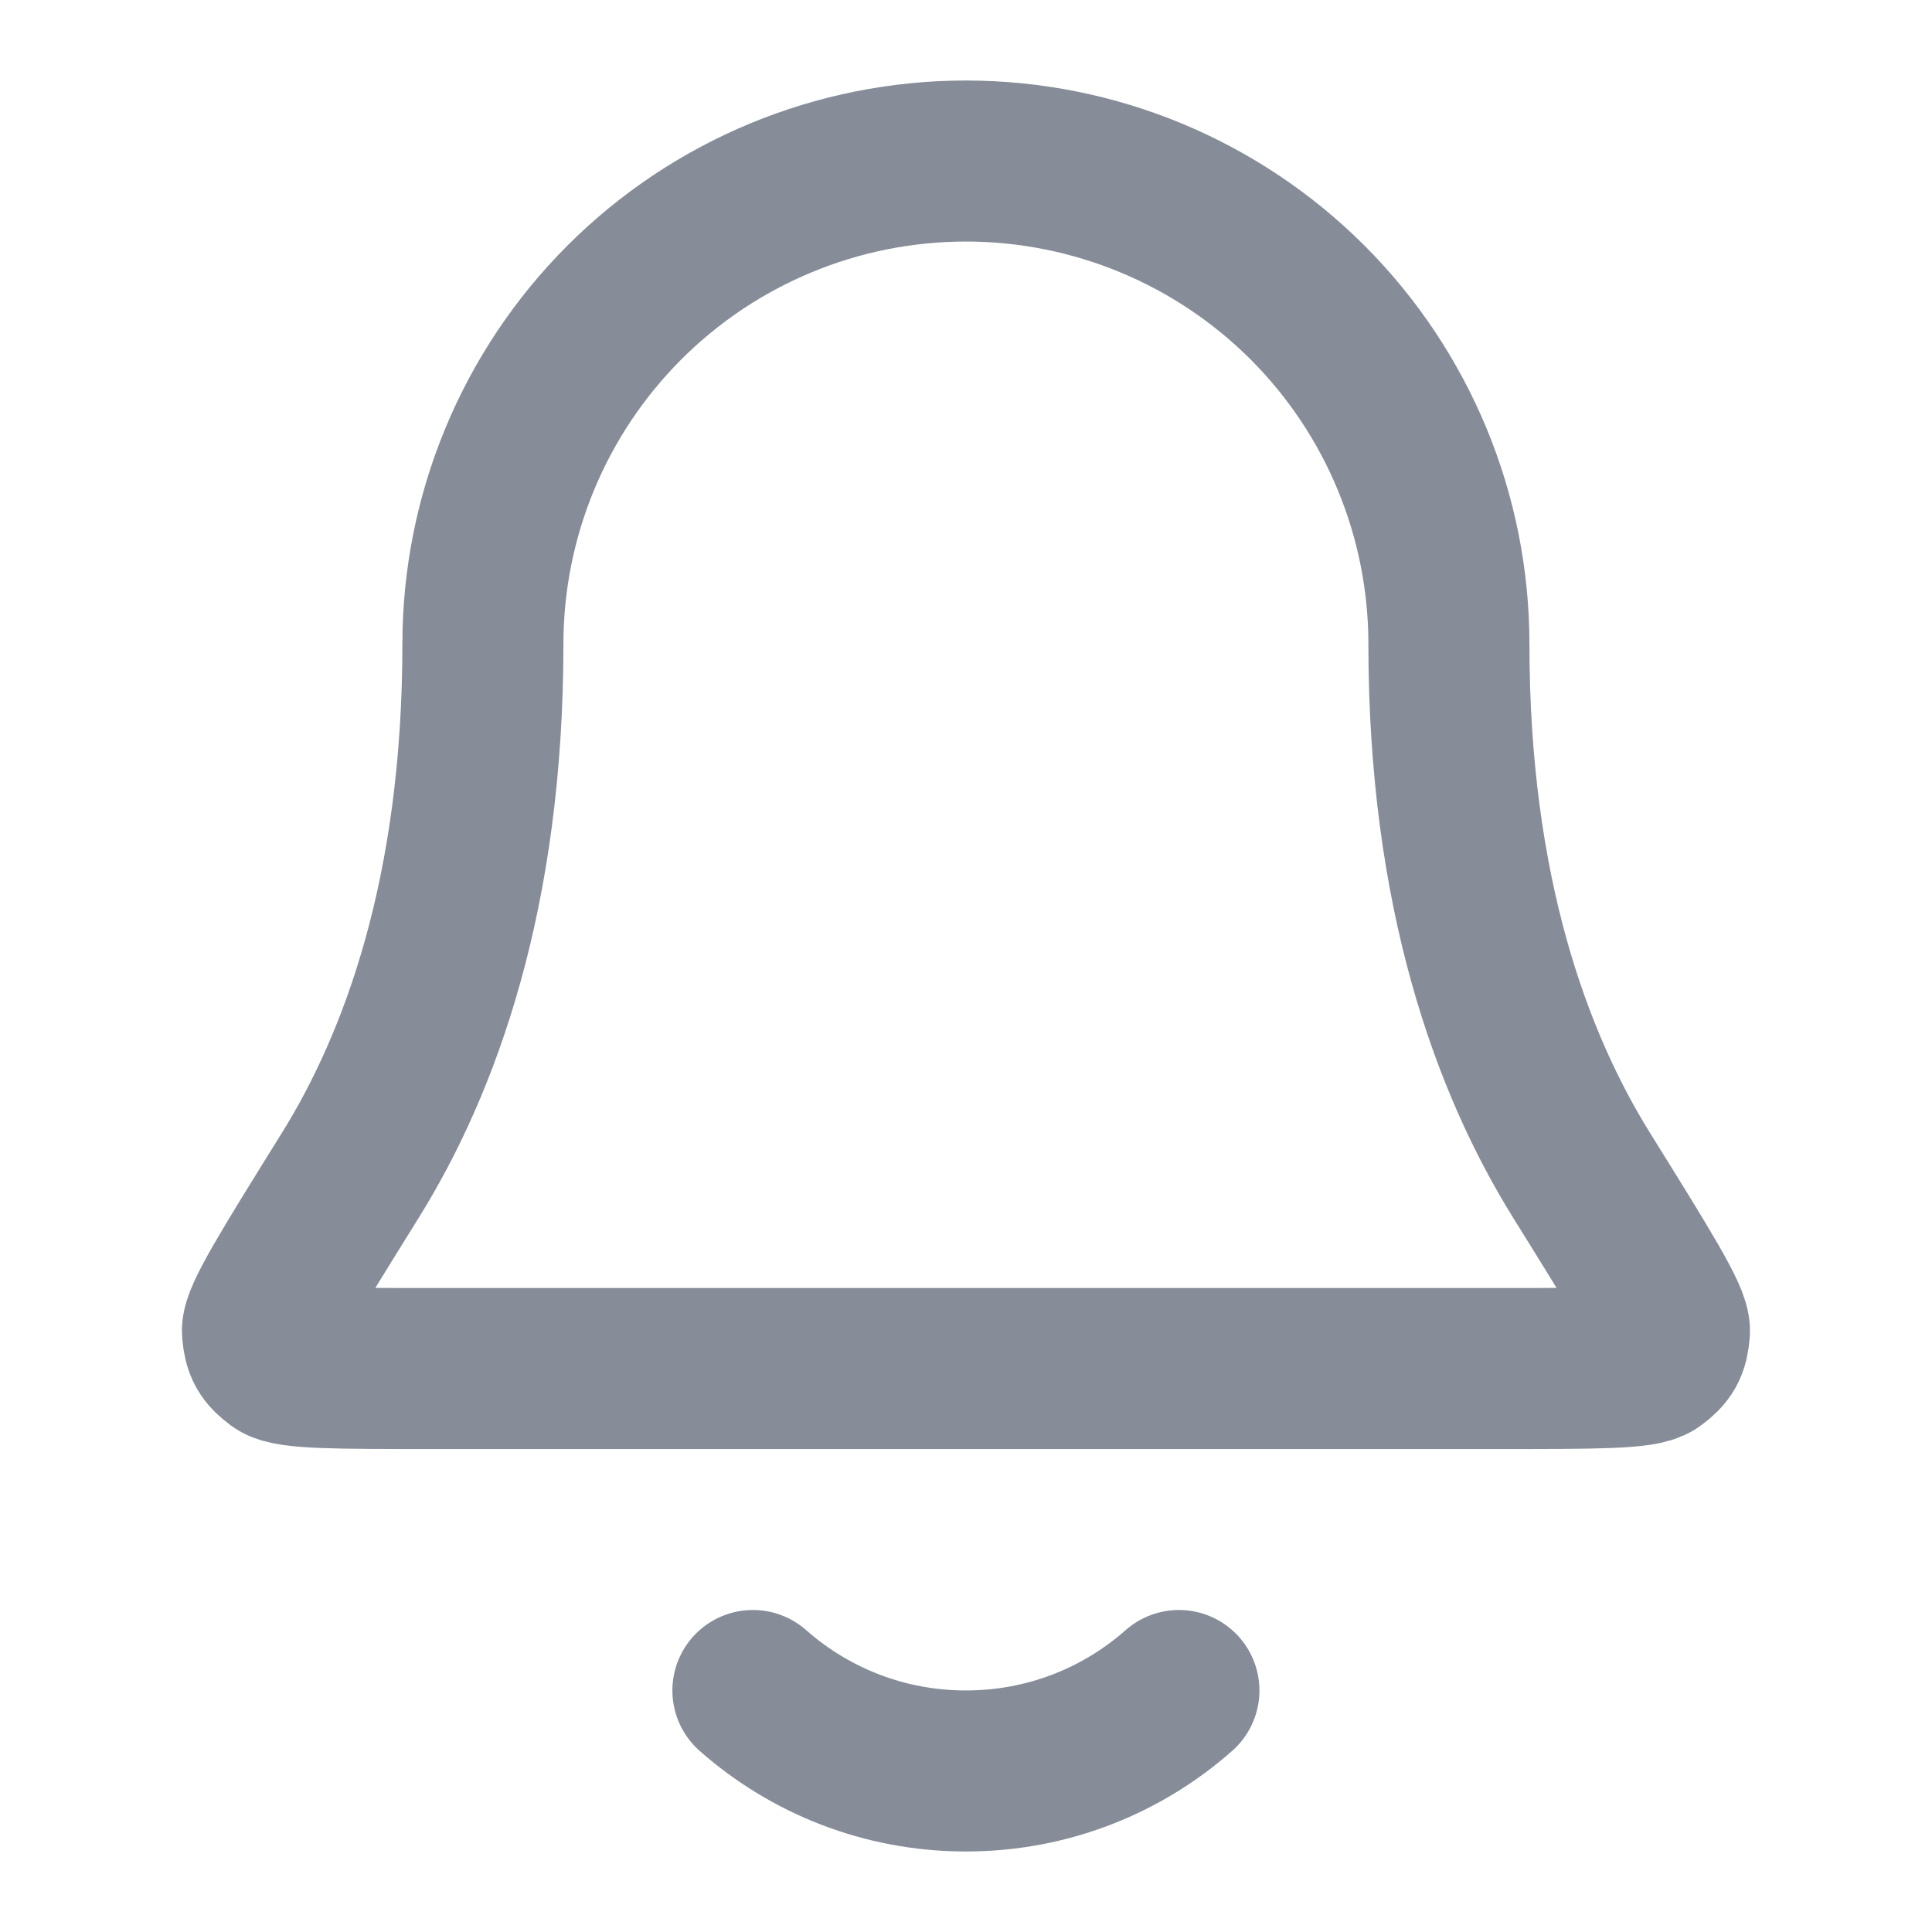 <svg width="20" height="20" viewBox="0 0 20 20" fill="none" xmlns="http://www.w3.org/2000/svg">
<path d="M7.794 17.5C8.382 18.019 9.154 18.333 9.999 18.333C10.845 18.333 11.617 18.019 12.204 17.5M14.999 6.667C14.999 5.341 14.473 4.069 13.535 3.131C12.597 2.194 11.325 1.667 9.999 1.667C8.673 1.667 7.401 2.194 6.464 3.131C5.526 4.069 4.999 5.341 4.999 6.667C4.999 9.242 4.35 11.005 3.624 12.171C3.012 13.155 2.706 13.647 2.717 13.784C2.73 13.936 2.762 13.994 2.884 14.085C2.995 14.167 3.493 14.167 4.49 14.167H15.509C16.506 14.167 17.004 14.167 17.114 14.085C17.237 13.994 17.269 13.936 17.282 13.784C17.293 13.647 16.987 13.155 16.375 12.171C15.649 11.005 14.999 9.242 14.999 6.667Z" stroke="#868C98" stroke-width="1.667" stroke-linecap="round" stroke-linejoin="round"/>
</svg>
